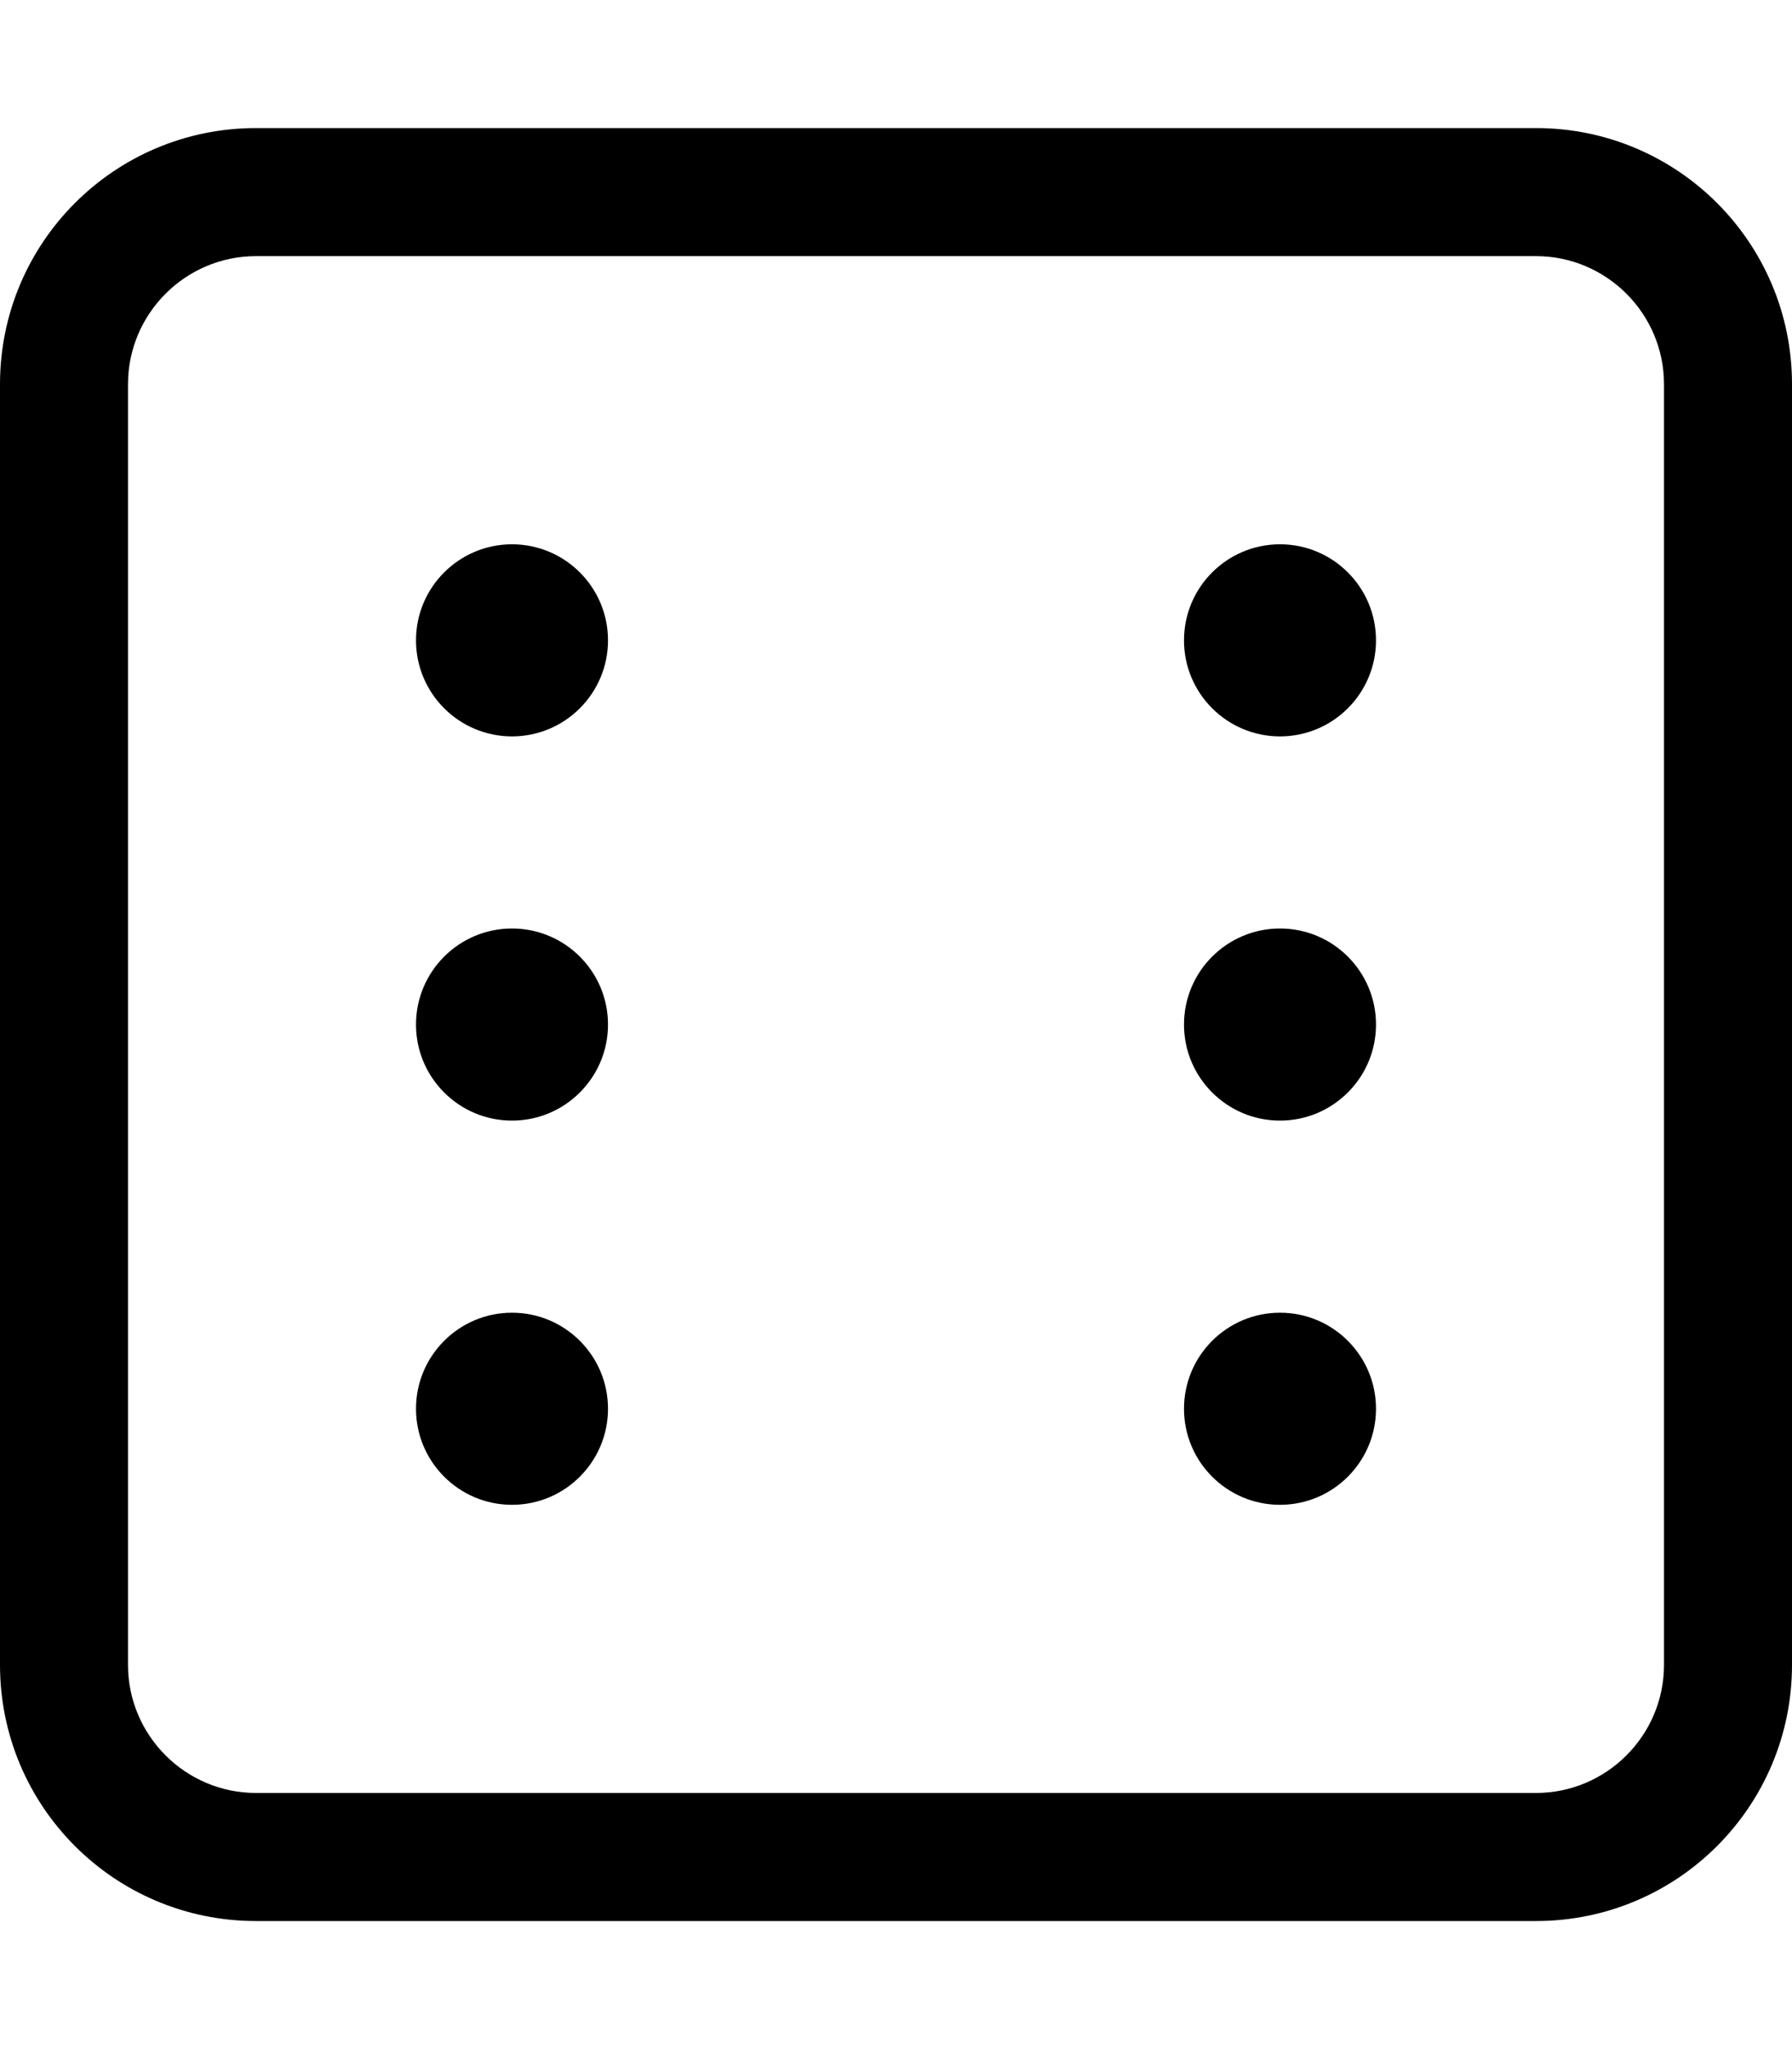 <svg xmlns="http://www.w3.org/2000/svg"
     viewBox="0 0 448 512"><!-- Font Awesome Pro 6.0.0-alpha2 by @fontawesome - https://fontawesome.com License - https://fontawesome.com/license (Commercial License) -->
    <path d="M384 32H64C28.625 32 0 60.625 0 96V416C0 451.375 28.625 480 64 480H384C419.375 480 448 451.375 448 416V96C448 60.625 419.375 32 384 32ZM416 416C416 433.625 401.625 448 384 448H64C46.375 448 32 433.625 32 416V96C32 78.375 46.375 64 64 64H384C401.625 64 416 78.375 416 96V416ZM128 136C114.75 136 104 146.75 104 160S114.75 184 128 184S152 173.25 152 160S141.25 136 128 136ZM128 232C114.75 232 104 242.75 104 256C104 269.25 114.75 280 128 280S152 269.25 152 256C152 242.75 141.25 232 128 232ZM320 232C306.75 232 296 242.75 296 256C296 269.25 306.75 280 320 280S344 269.25 344 256C344 242.75 333.25 232 320 232ZM128 328C114.75 328 104 338.75 104 352S114.75 376 128 376S152 365.25 152 352S141.25 328 128 328ZM320 136C306.75 136 296 146.75 296 160S306.75 184 320 184S344 173.25 344 160S333.25 136 320 136ZM320 328C306.75 328 296 338.75 296 352S306.75 376 320 376S344 365.25 344 352S333.25 328 320 328Z "></path>
</svg>